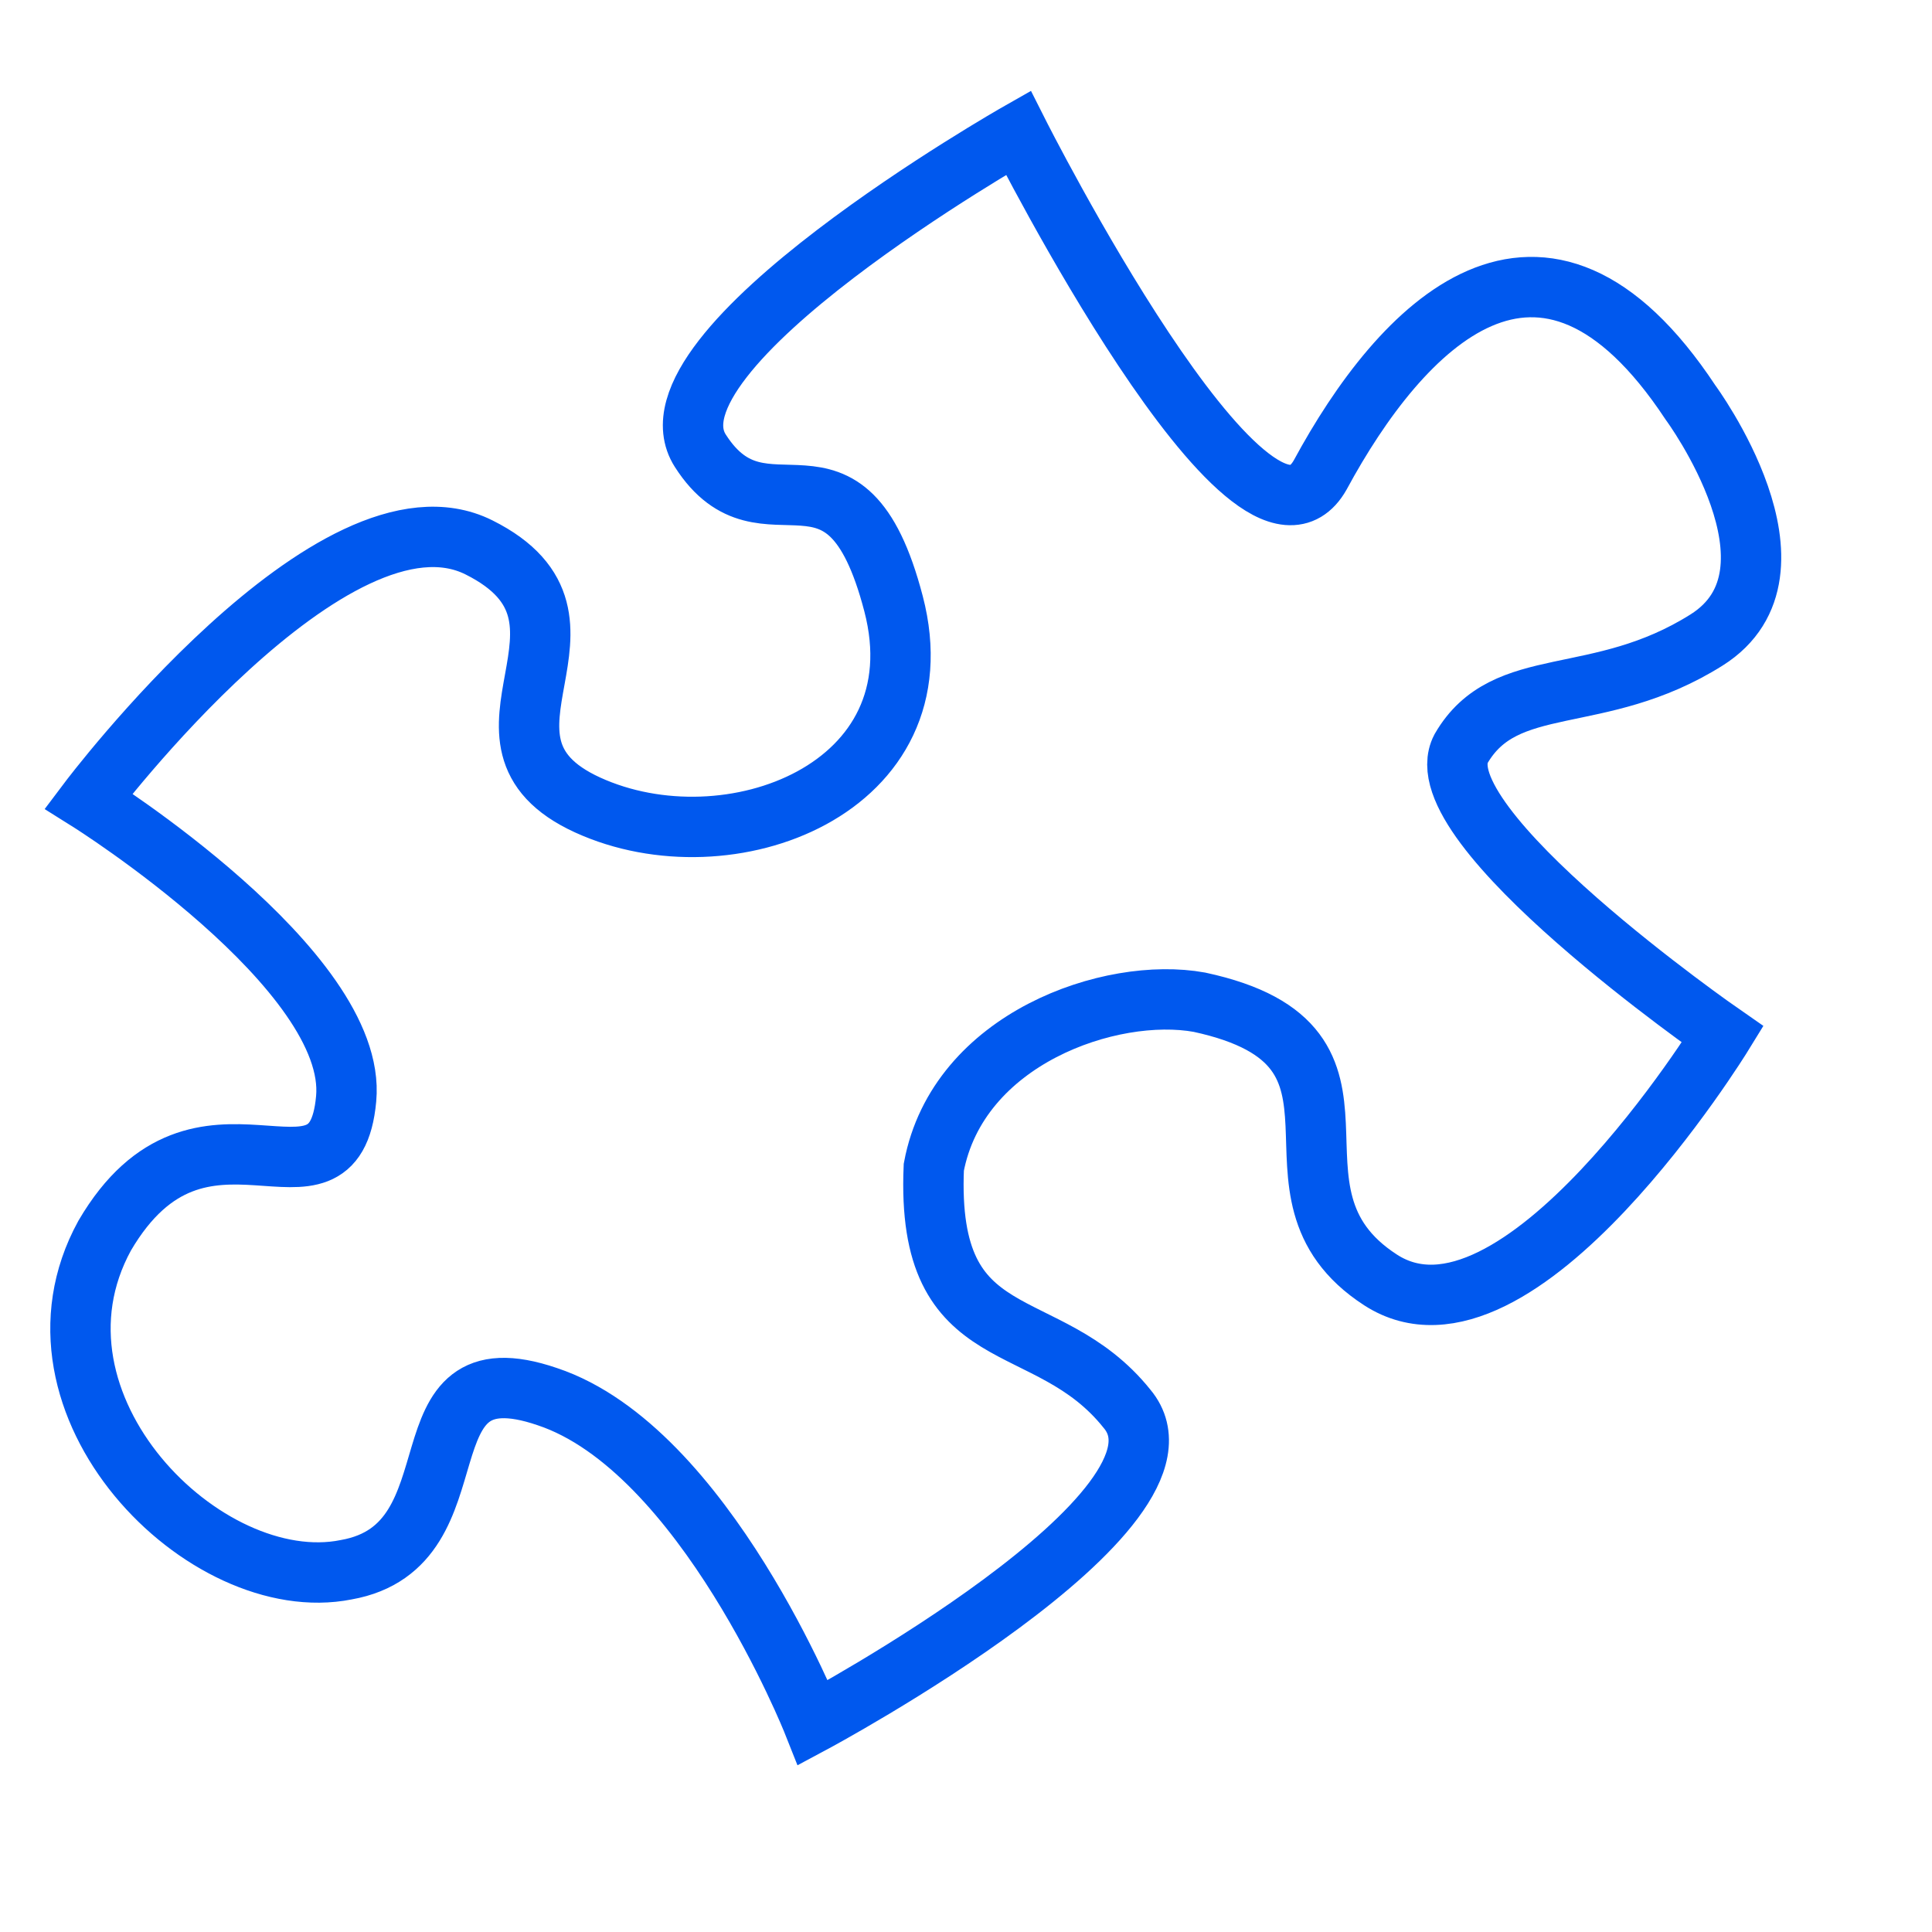 <?xml version="1.0" encoding="utf-8"?>
<!-- Generator: Adobe Illustrator 22.1.0, SVG Export Plug-In . SVG Version: 6.00 Build 0)  -->
<svg version="1.1" id="Layer_1" xmlns="http://www.w3.org/2000/svg" xmlns:xlink="http://www.w3.org/1999/xlink" x="0px" y="0px"
	 viewBox="0 0 48 48" style="enable-background:new 0 0 48 48;" xml:space="preserve">
<style type="text/css">
	.st0{fill:none;stroke:#0058ee;stroke-width:1.5;stroke-miterlimit:10;}
</style>
<path class="st0" d="M2.2,19.9c0,0,6.1-8.1,9.7-6.3c3.6,1.8-0.8,4.8,2.7,6.4c3.5,1.6,8.8-0.4,7.6-5c-1.2-4.6-3.2-1.3-4.8-3.8
	c-1.6-2.5,7.9-7.9,7.9-7.9s5.8,11.5,7.5,8.5c2-3.7,5.5-7.4,9.2-1.8c0,0,3.1,4.2,0.4,5.9c-2.7,1.7-5,0.8-6.1,2.7
	c-1,1.9,6.5,7.1,6.5,7.1s-5.1,8.3-8.5,6.1c-3.4-2.2,0.6-5.8-4.5-6.9c-2.2-0.4-6,0.9-6.6,4.1c-0.2,4.7,2.8,3.5,4.8,6
	c2.1,2.5-7.8,7.8-7.8,7.8s-2.7-6.8-6.6-8.1c-3.8-1.3-1.6,3.7-5,4.3c-3.5,0.7-8.3-4.1-6-8.3c2.4-4.1,5.7-0.1,6-3.4
	C8.9,24.1,2.2,19.9,2.2,19.9z"/>
</svg>
